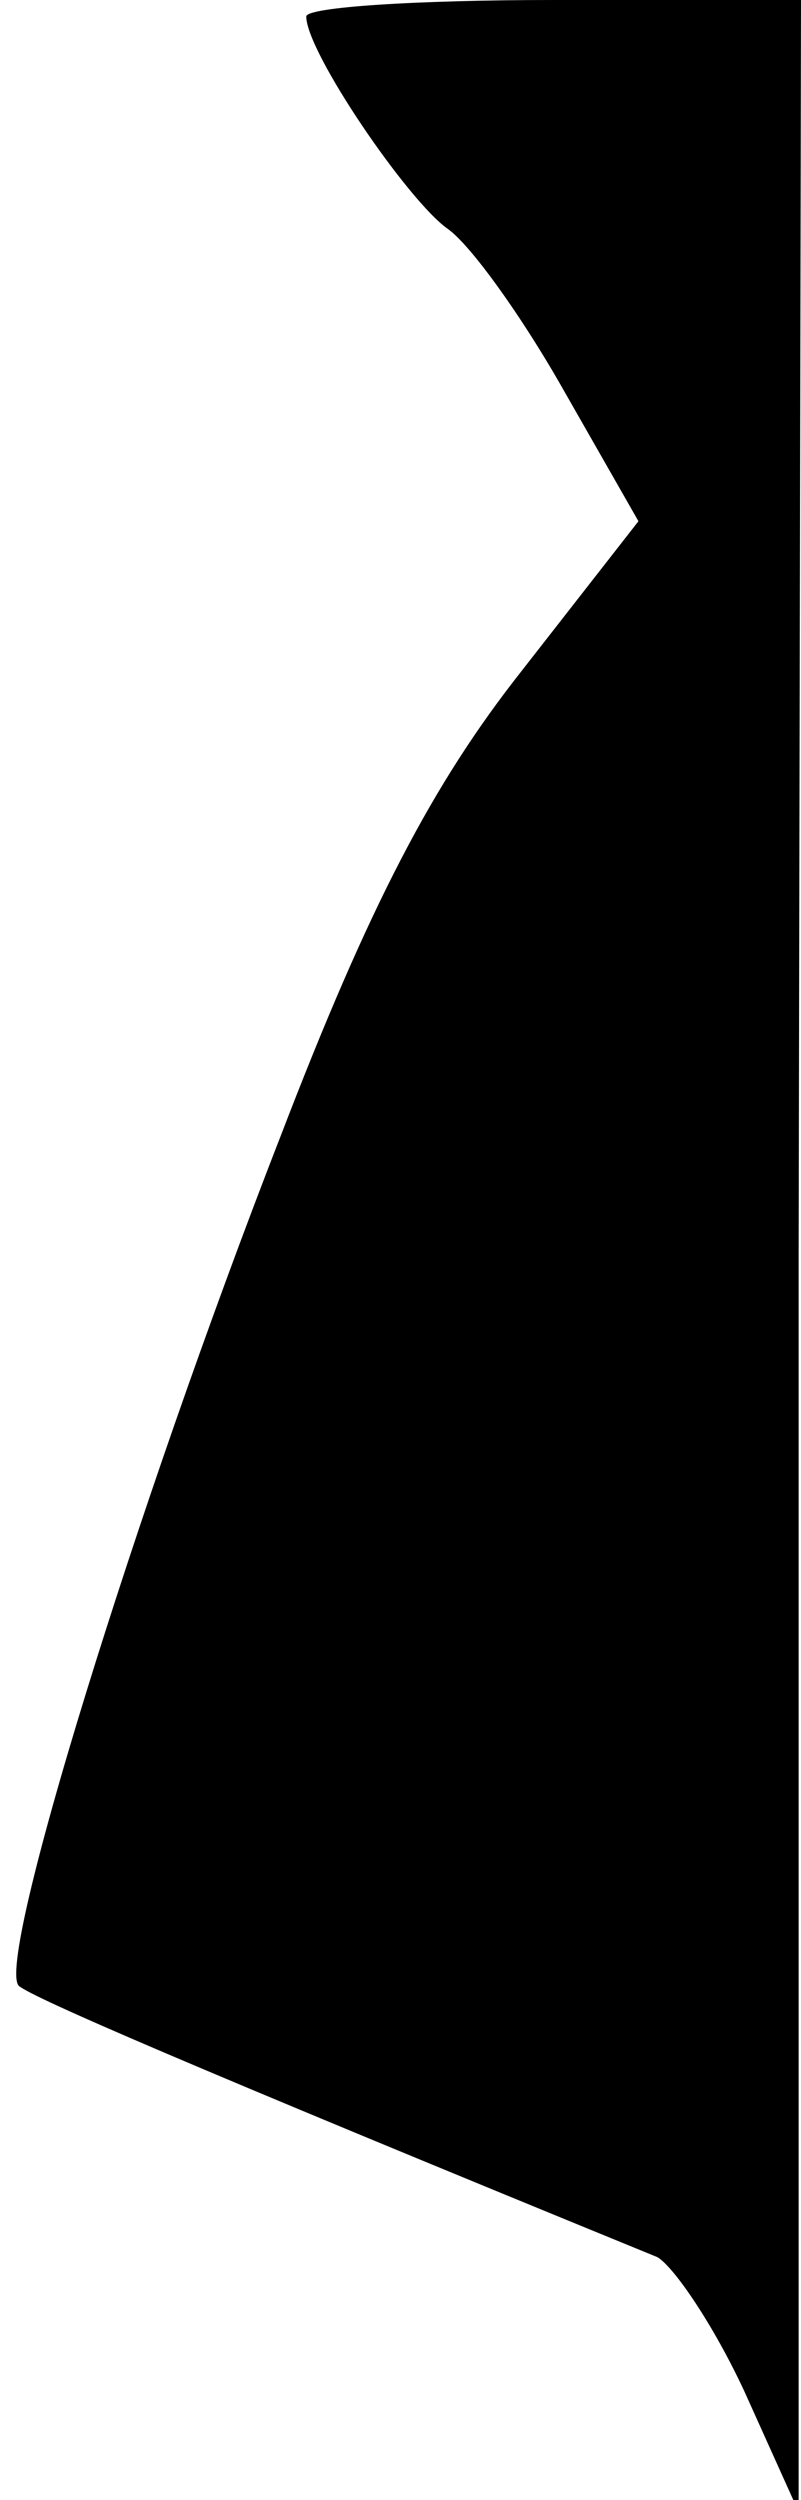 <?xml version="1.0" standalone="no"?>
<!DOCTYPE svg PUBLIC "-//W3C//DTD SVG 20010904//EN"
 "http://www.w3.org/TR/2001/REC-SVG-20010904/DTD/svg10.dtd">
<svg version="1.0" xmlns="http://www.w3.org/2000/svg"
 width="34pt" height="106pt" viewBox="0 0 34 106"
 preserveAspectRatio="xMidYMid meet">
<g transform="translate(0,106) scale(0.1,-0.1)"
fill="#000000" stroke="none">
<path fill="#000000" stroke="none" d="M130 1053 c0 -15 43 -78 60 -90 10 -7
32 -38 49 -68 l32 -56 -50 -64 c-37 -47 -64 -98 -102 -197 -62 -159 -121 -350
-111 -360 6 -5 68 -32 271 -115 7 -4 24 -29 37 -57 l23 -51 0 533 1 532 -105
0 c-58 0 -105 -3 -105 -7z"/>
</g>
</svg>
